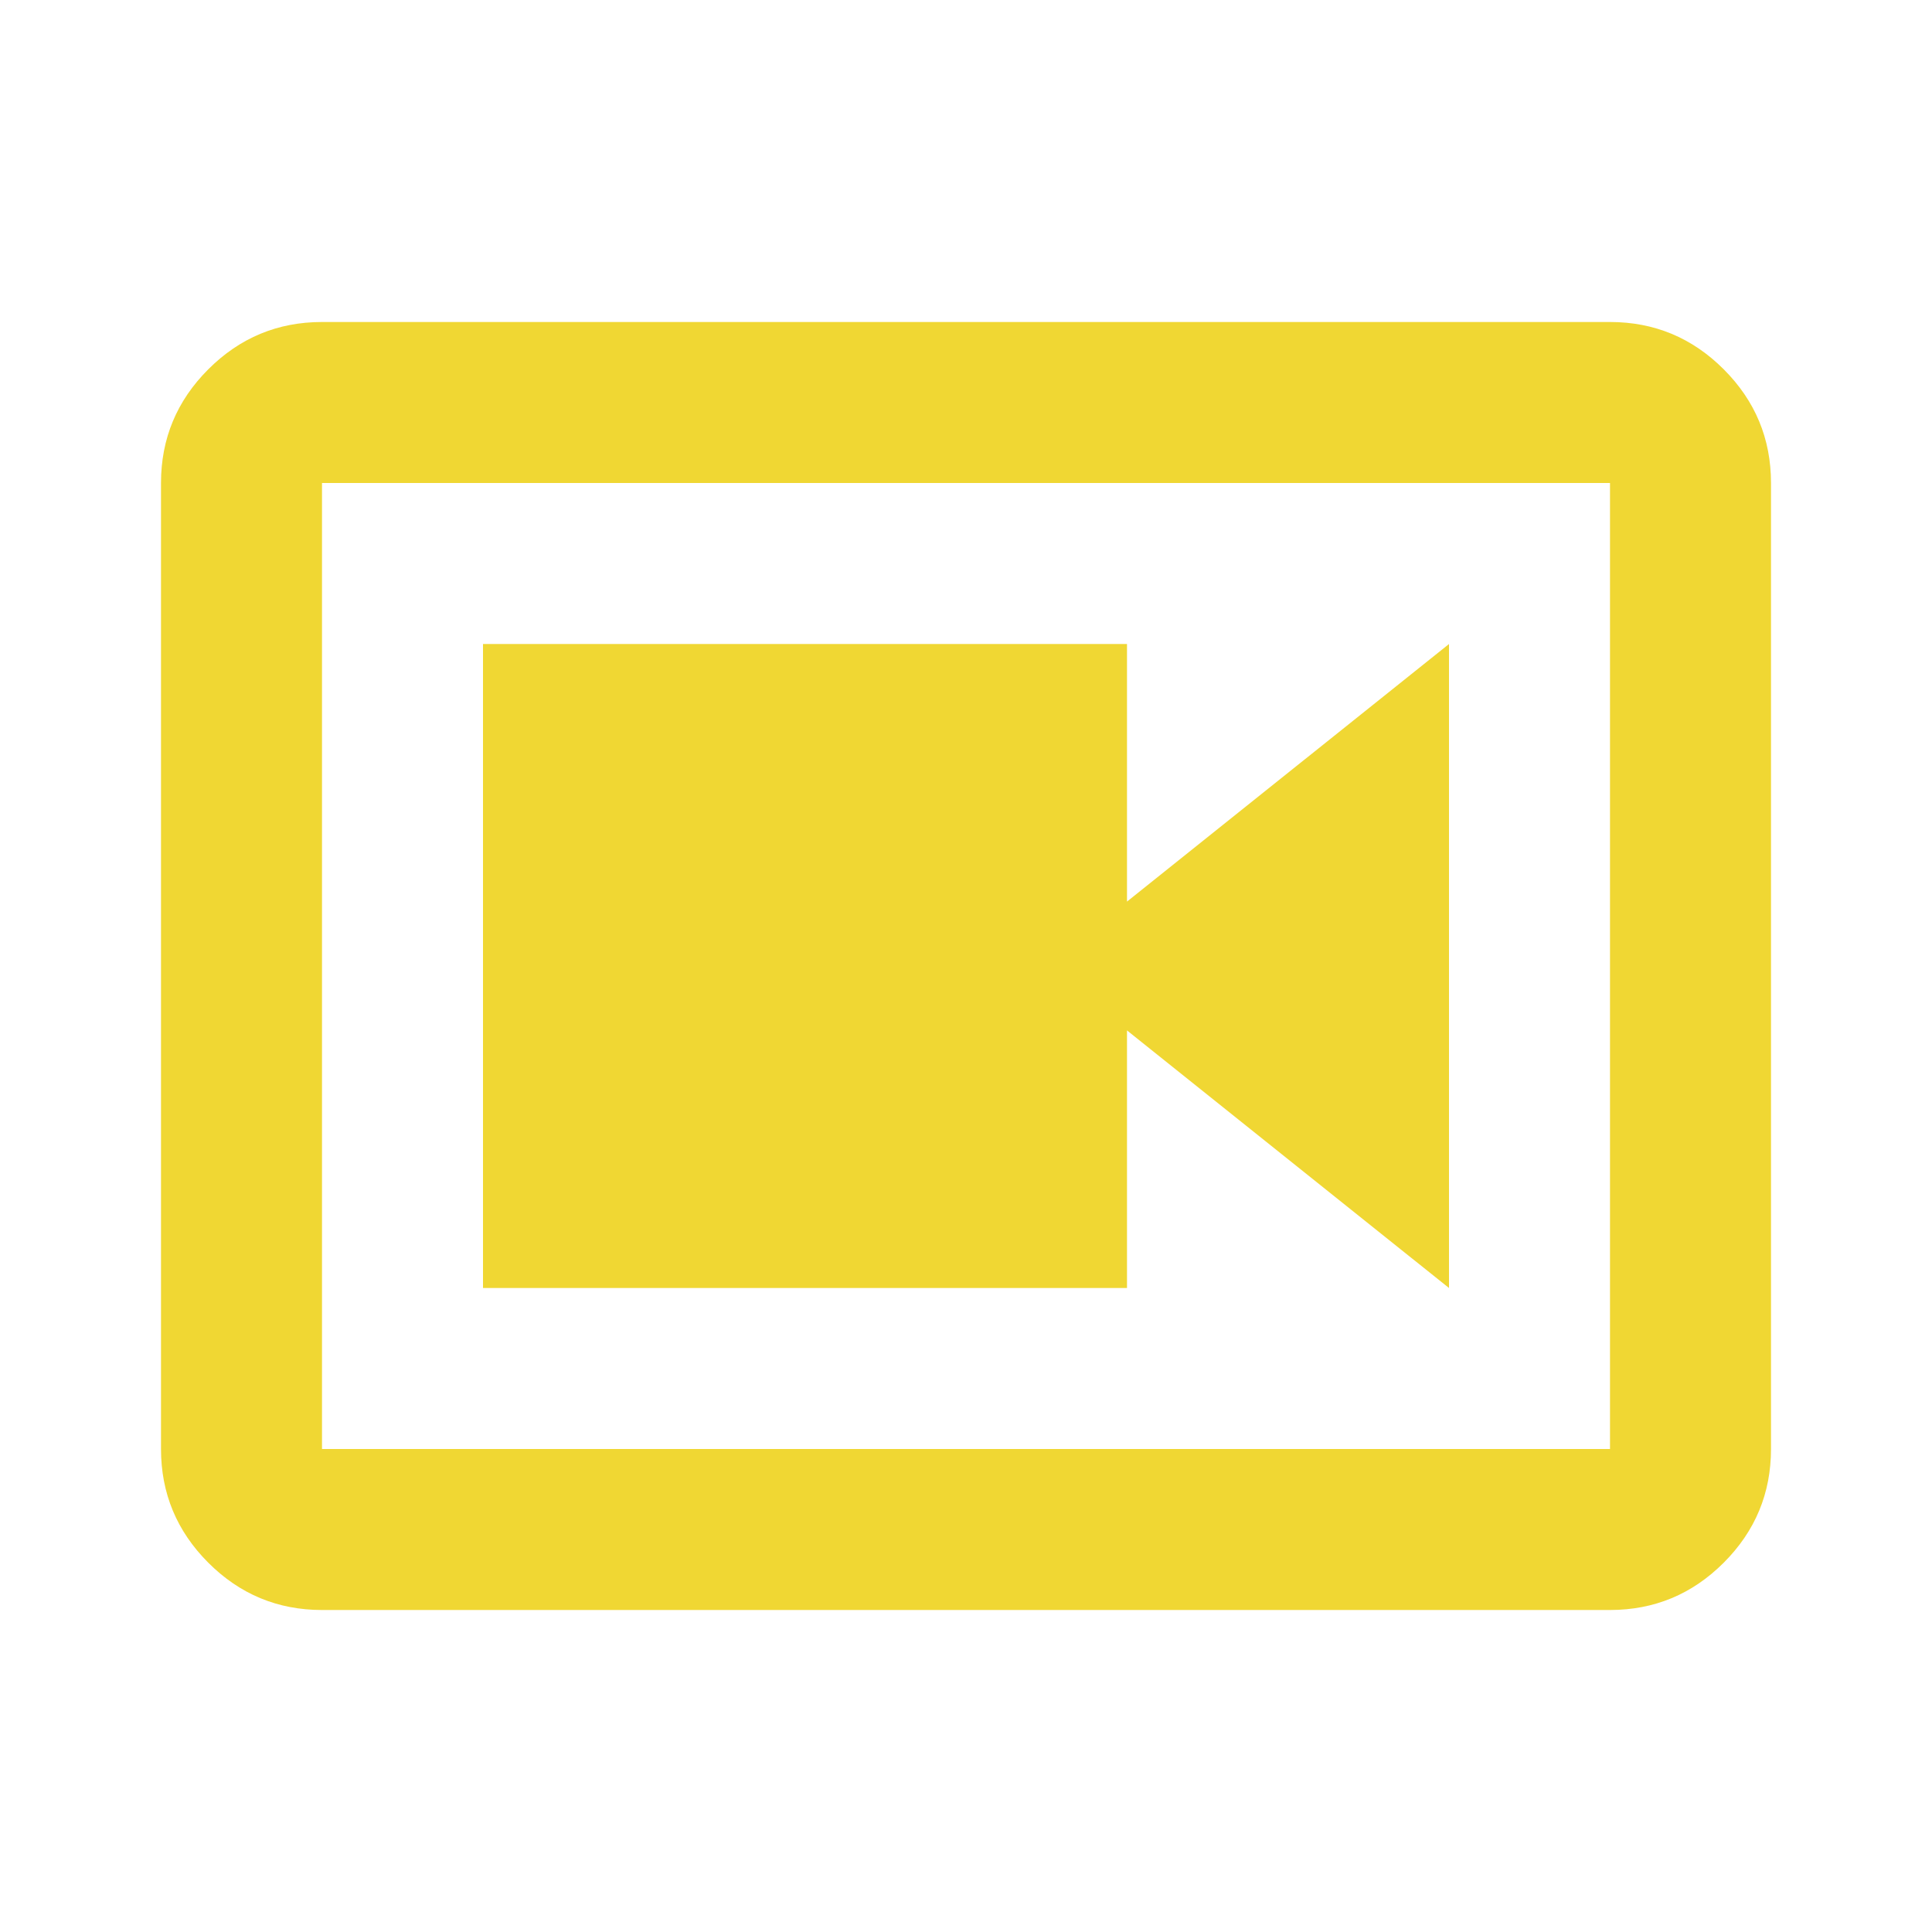 <svg xmlns="http://www.w3.org/2000/svg" height="24px" viewBox="0 -960 960 960" width="24px" fill="#f0d733"><path d="M240-320h320v-128l160 128v-320L560-512v-128H240v320Zm-80 160q-33 0-56.5-23.5T80-240v-480q0-33 23.5-56.5T160-800h640q33 0 56.5 23.5T880-720v480q0 33-23.5 56.5T800-160H160Zm0-80h640v-480H160v480Zm0-480v480-480Z"/></svg>